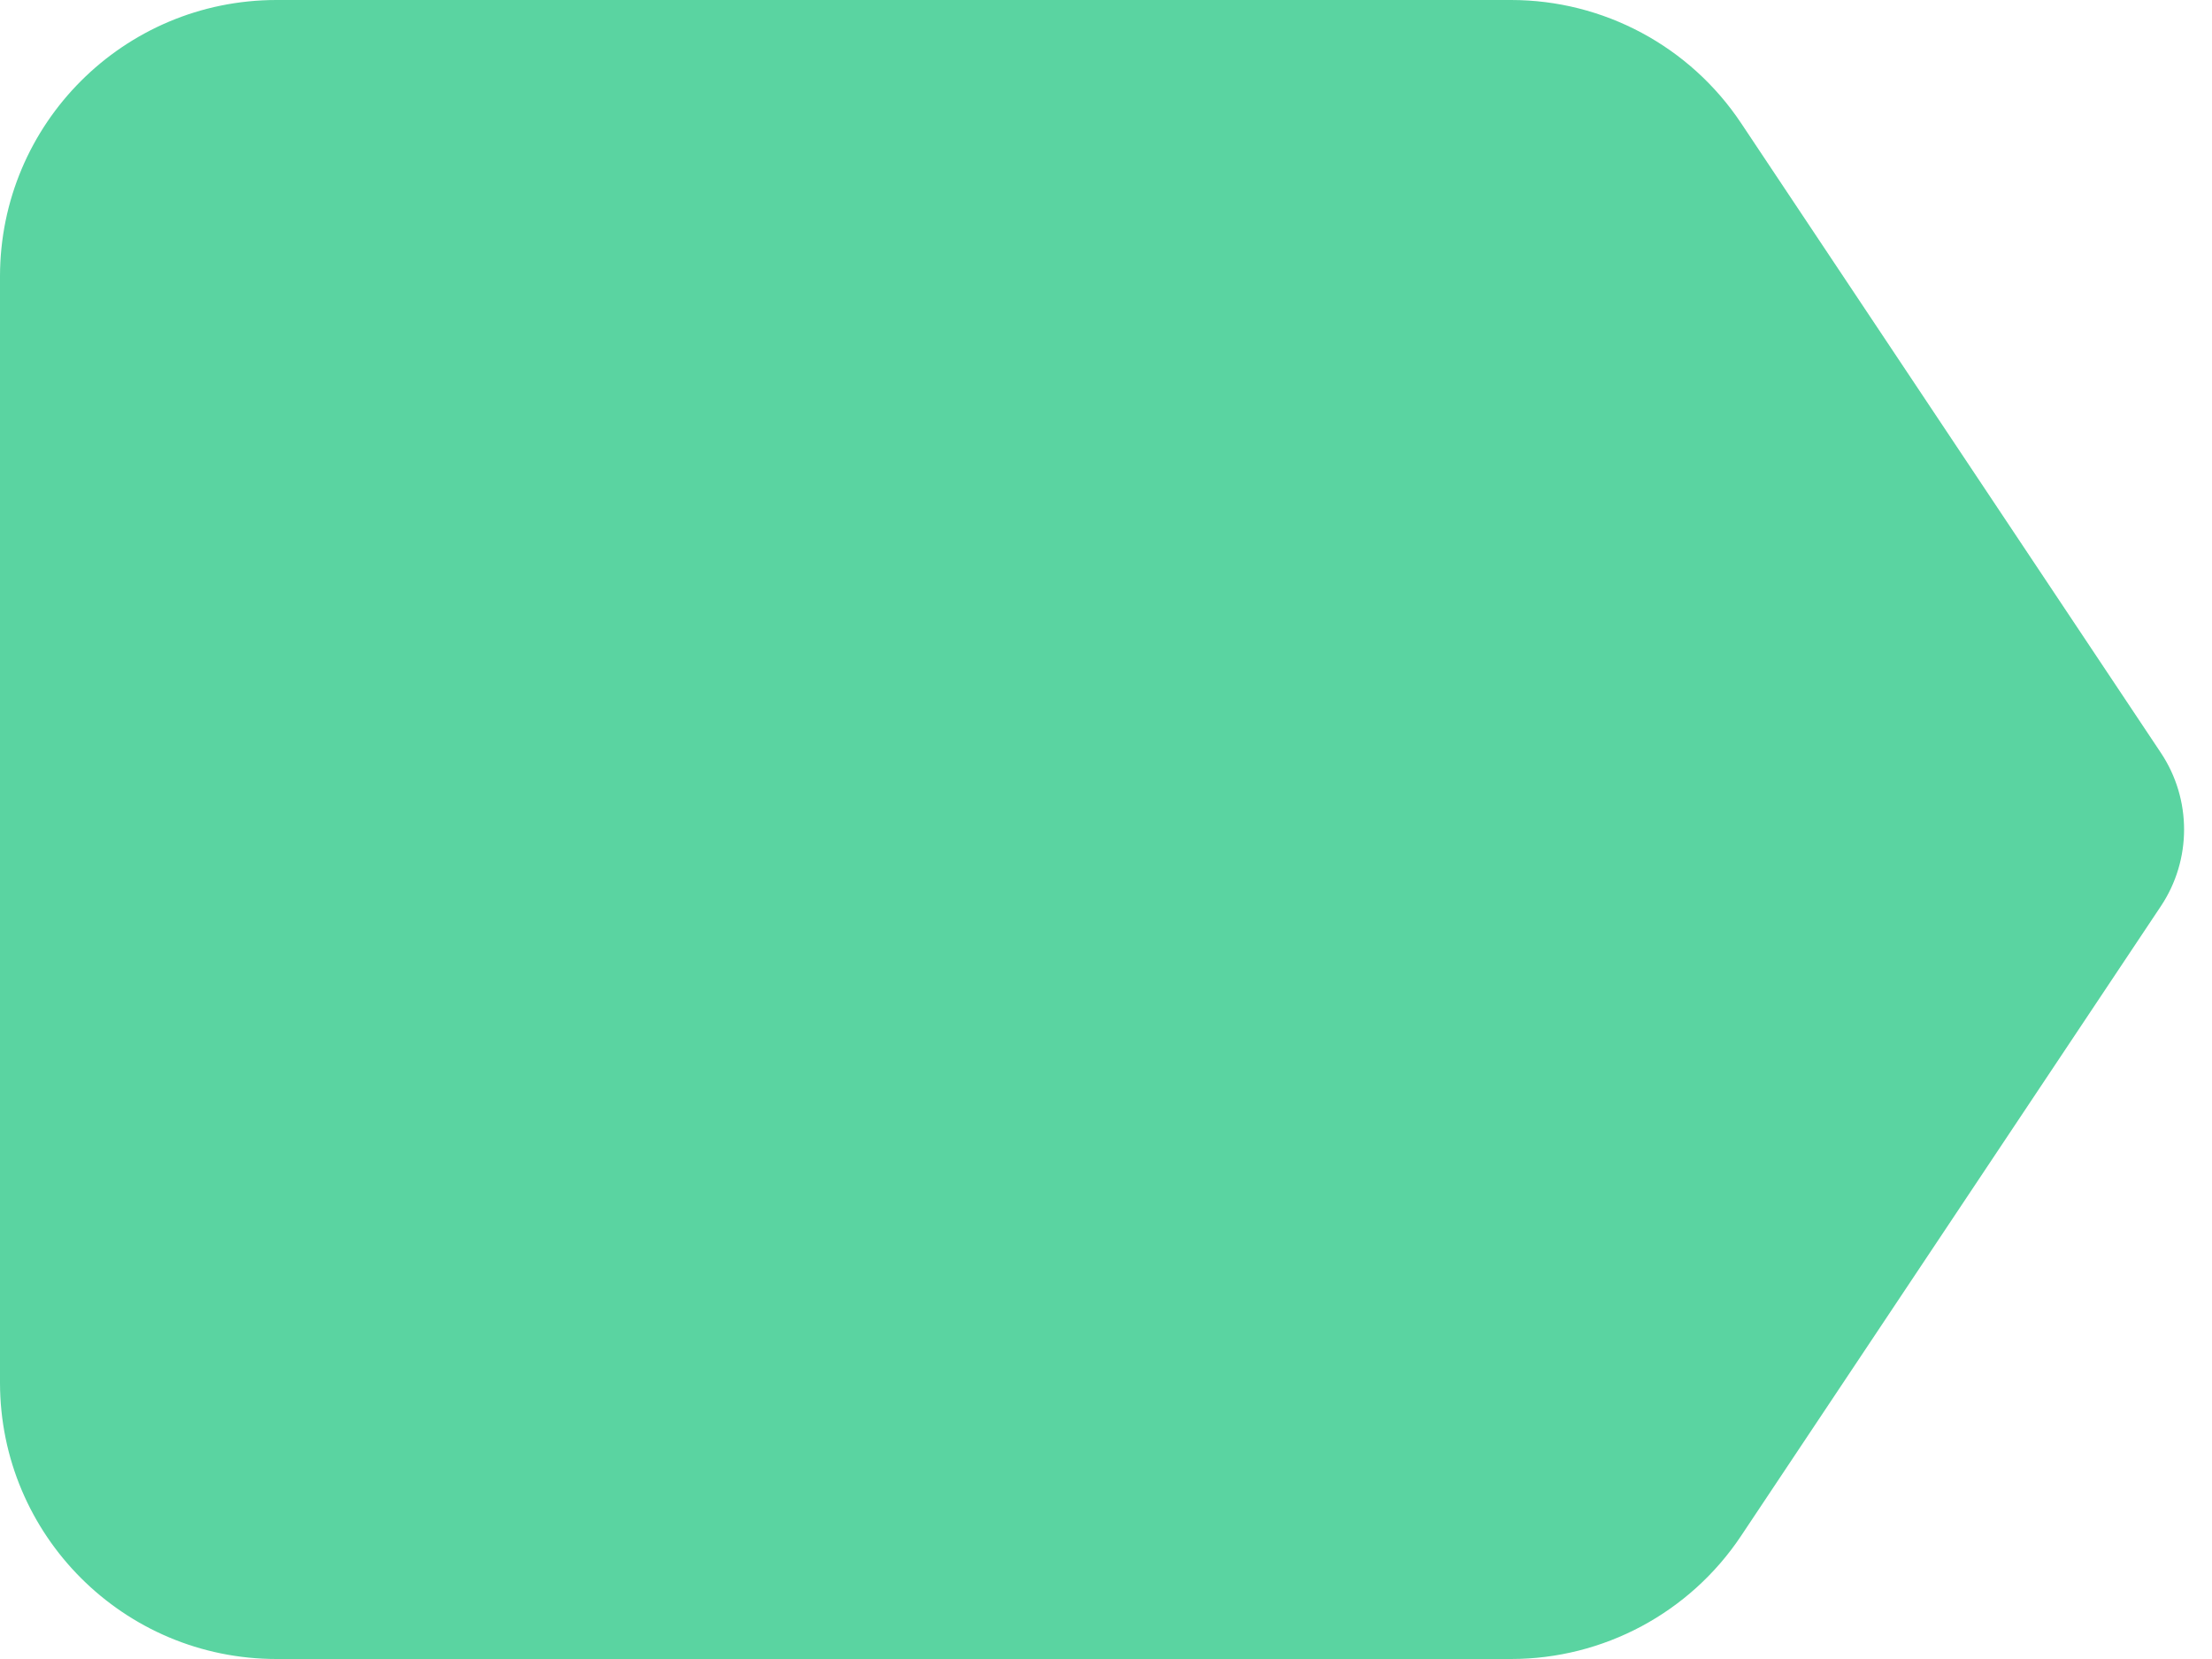 <svg width="16" height="12" viewBox="0 0 16 12" fill="none" xmlns="http://www.w3.org/2000/svg">
<path d="M0 2C0 0.895 0.895 0 2 0H10.93C11.598 0 12.223 0.334 12.594 0.891L15.63 5.445C15.854 5.781 15.854 6.219 15.63 6.555L12.594 11.109C12.223 11.666 11.598 12 10.93 12H2C0.895 12 0 11.105 0 10V2Z" fill="#5AD4A1"/>
</svg>
